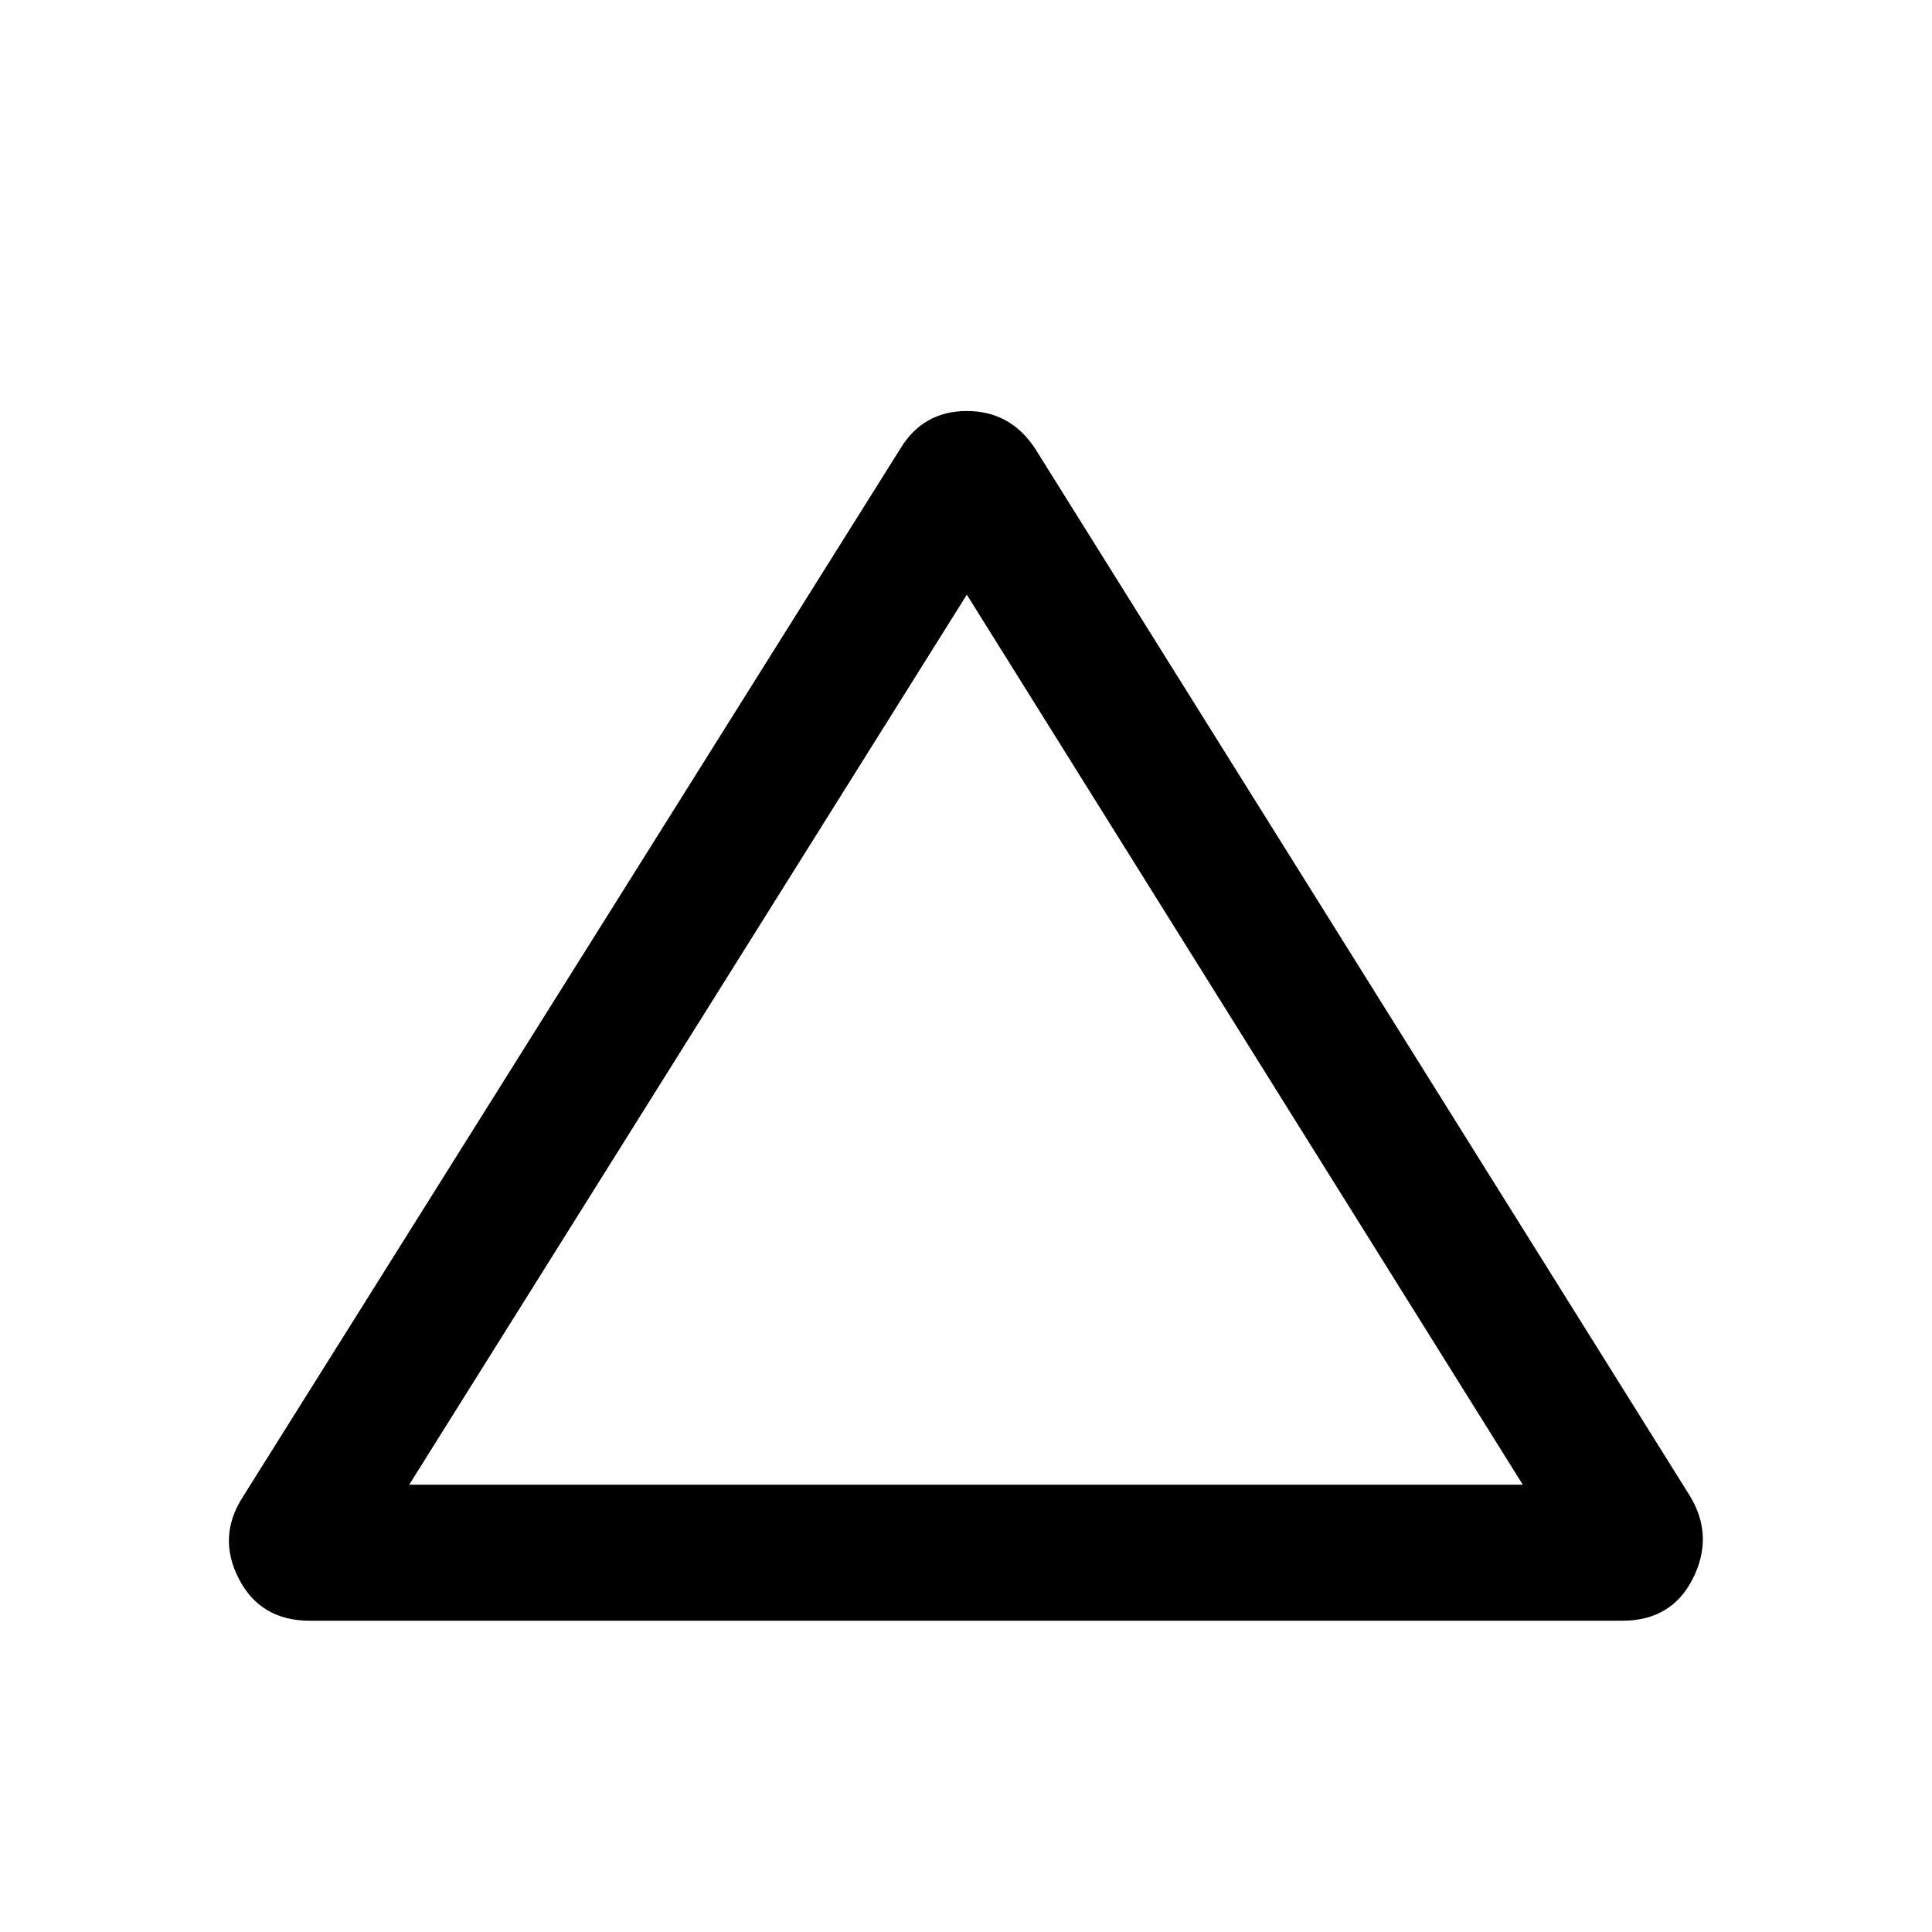 <svg xmlns="http://www.w3.org/2000/svg" height="40" viewBox="0 -960 960 960" width="40"><path d="M153.9-154.67q-24.44 0-35.2-20.81-10.77-20.8 1.87-40.57L447.33-737q11.36-18.77 33.08-18.77t34 18.77L840.1-216.05q11.56 19.77 1 40.57-10.56 20.81-35 20.81H153.9Zm49.43-67.59h553.34L480.41-664.51 203.33-222.26ZM480-443.46Z"/></svg>